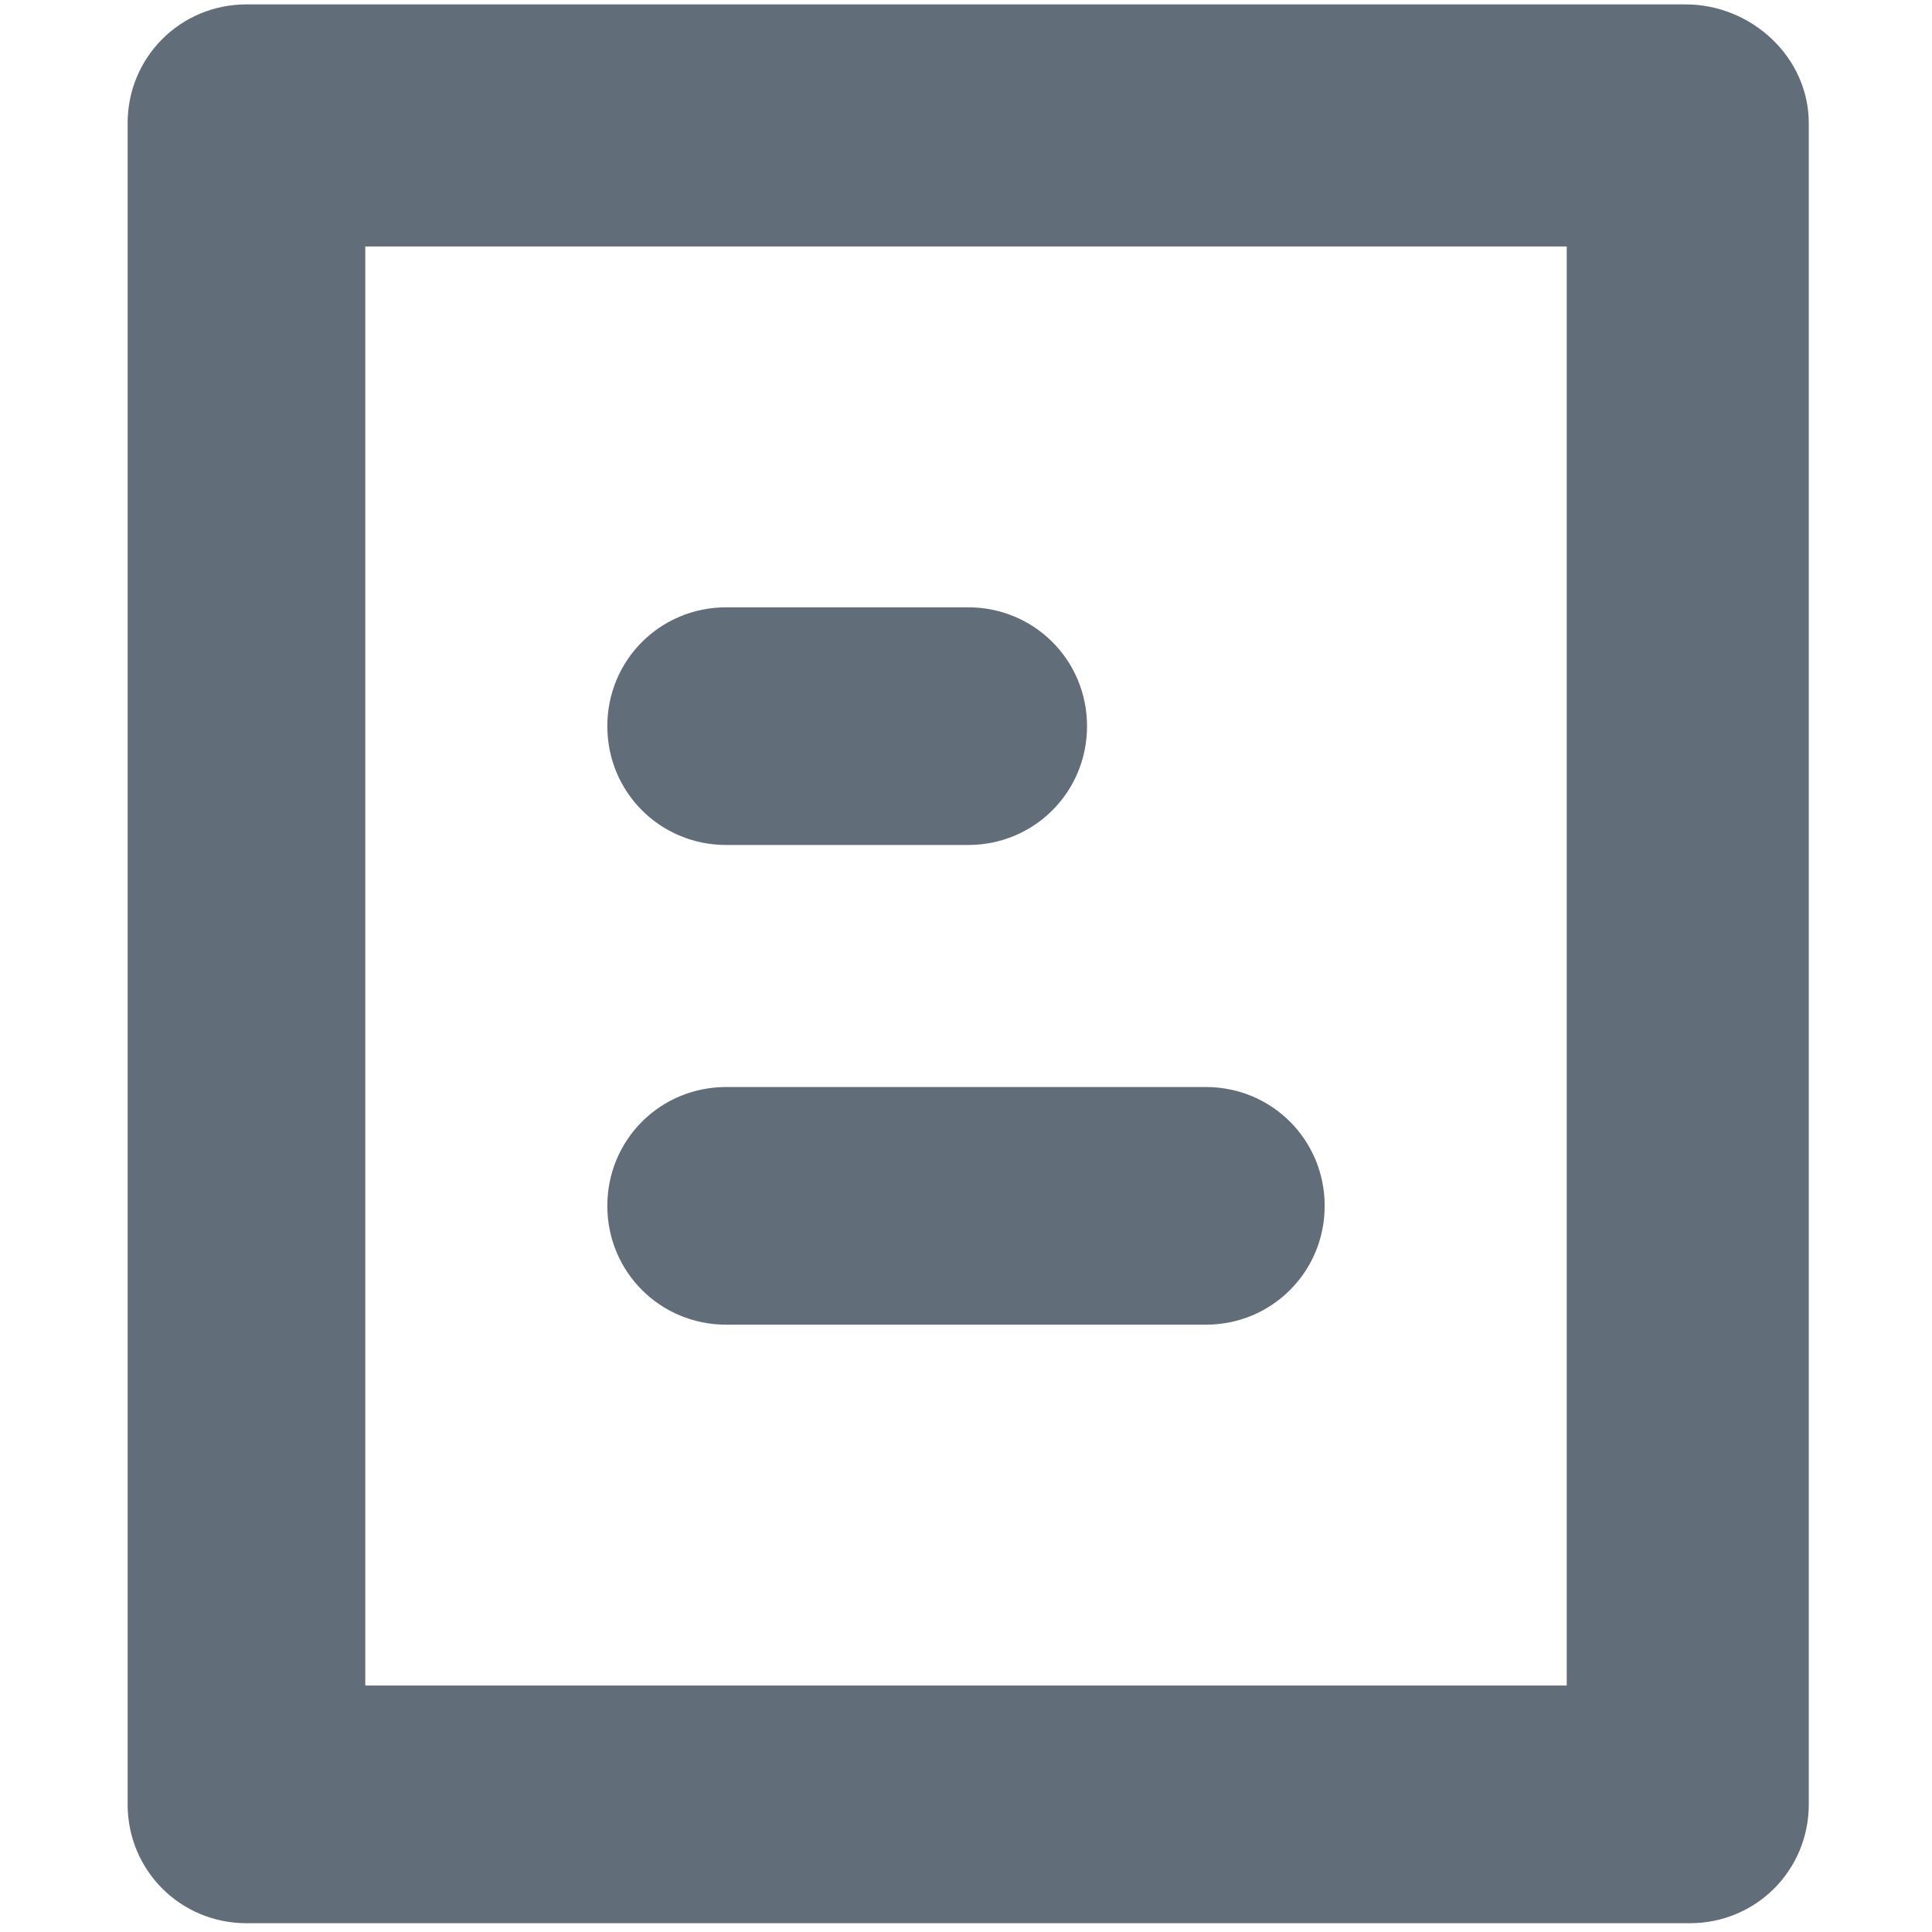 <?xml version="1.0" encoding="utf-8"?>
<!-- Generator: Adobe Illustrator 24.0.2, SVG Export Plug-In . SVG Version: 6.00 Build 0)  -->
<svg version="1.1" id="Слой_1" xmlns="http://www.w3.org/2000/svg" xmlns:xlink="http://www.w3.org/1999/xlink" x="0px" y="0px"
	 viewBox="0 0 43.9 43.9" style="enable-background:new 0 0 43.9 43.9;" xml:space="preserve">
<style type="text/css">
	.st0{fill:#626d7a;}
</style>
<g>
	<path class="st0" d="M38.3,0.1H5.6c-1.5,0-2.7,1.2-2.7,2.7v38.2c0,1.5,1.2,2.7,2.7,2.7h32.8c1.5,0,2.7-1.2,2.7-2.7V2.8
		C41.1,1.3,39.8,0.1,38.3,0.1z M35.6,38.3H8.3V5.6h27.3V38.3z"/>
	<path class="st0" d="M16.5,30.1h10.9c1.5,0,2.7-1.2,2.7-2.7c0-1.5-1.2-2.7-2.7-2.7H16.5c-1.5,0-2.7,1.2-2.7,2.7
		C13.8,28.9,15,30.1,16.5,30.1z"/>
	<path class="st0" d="M16.5,19.2H22c1.5,0,2.7-1.2,2.7-2.7c0-1.5-1.2-2.7-2.7-2.7h-5.5c-1.5,0-2.7,1.2-2.7,2.7
		C13.8,18,15,19.2,16.5,19.2z"/>
</g>
</svg>
